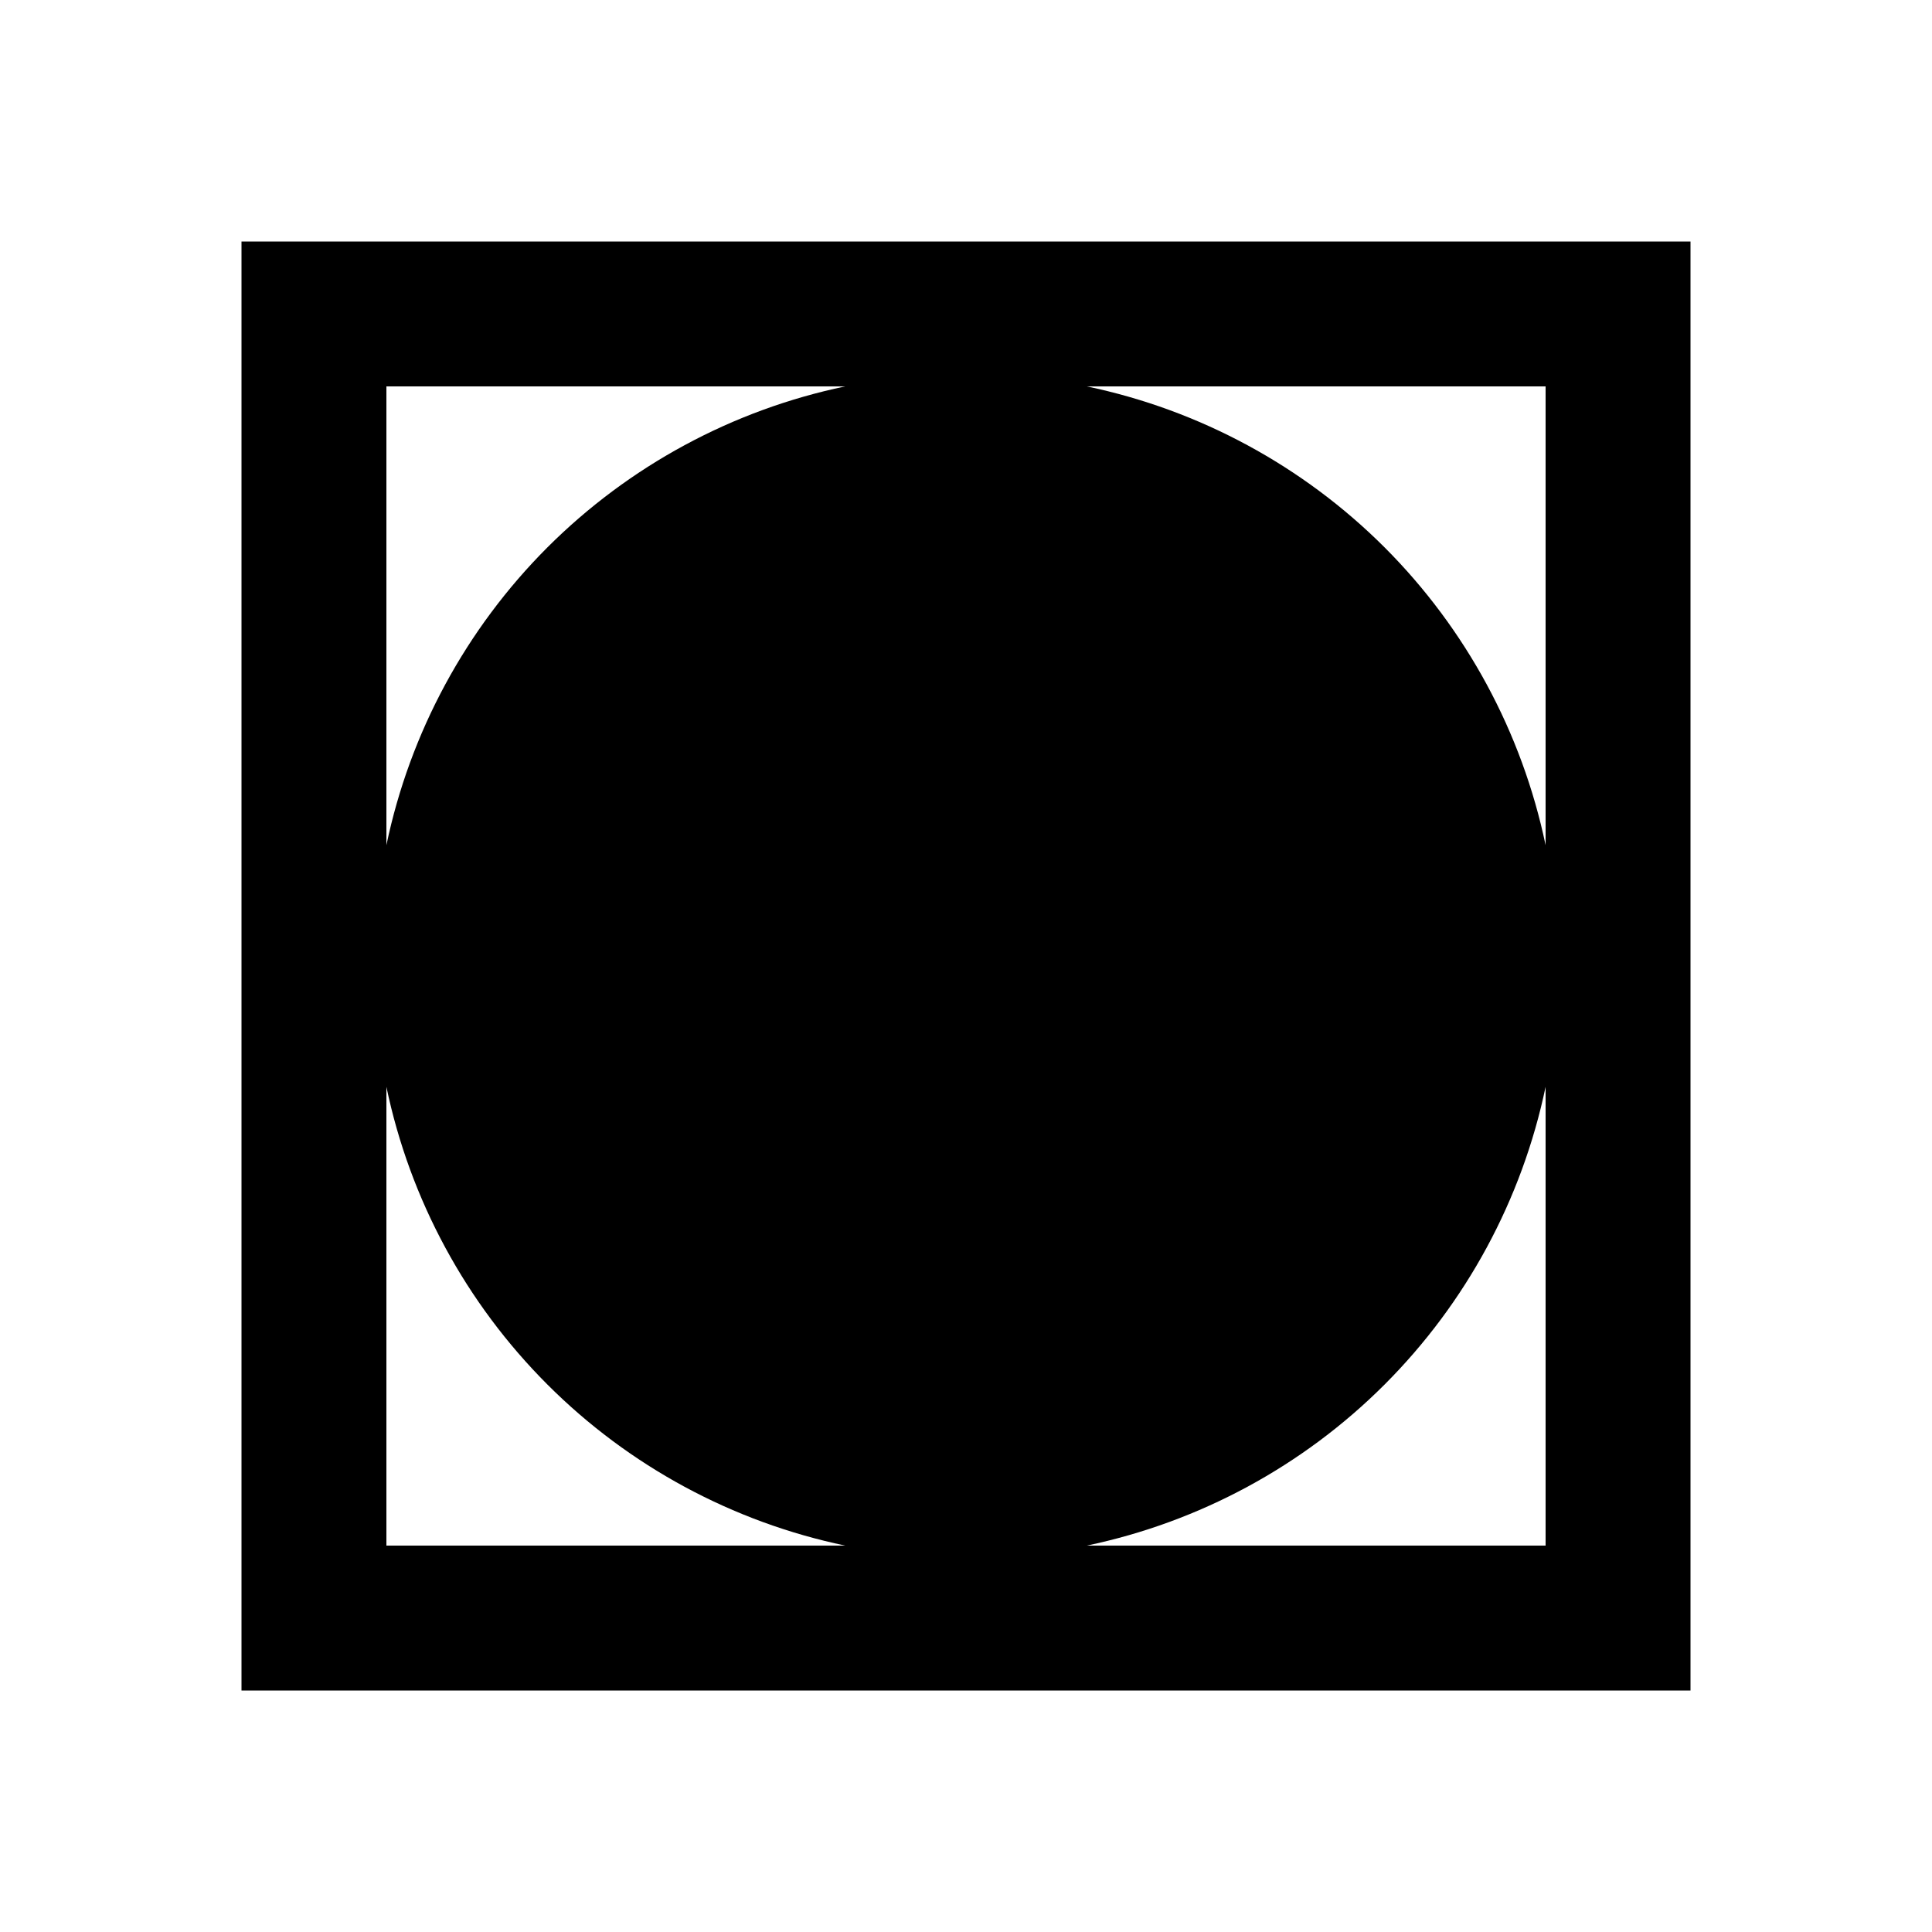 <svg width="24" height="24" viewBox="0 0 24 24" fill="none" xmlns="http://www.w3.org/2000/svg">
<path d="M3 3V21H21V3H3ZM19.2 10.499C18.907 9.098 18.212 7.813 17.2 6.8C16.187 5.788 14.902 5.093 13.501 4.8H19.2V10.499ZM10.499 4.8C9.098 5.093 7.813 5.788 6.8 6.8C5.788 7.813 5.093 9.098 4.8 10.499V4.8H10.499ZM4.8 13.501C5.093 14.902 5.788 16.187 6.801 17.2C7.813 18.212 9.099 18.907 10.5 19.2H4.8V13.501ZM13.5 19.2C14.901 18.907 16.187 18.212 17.199 17.2C18.212 16.187 18.907 14.902 19.2 13.501V19.2H13.5Z" fill="black"/>
</svg>
